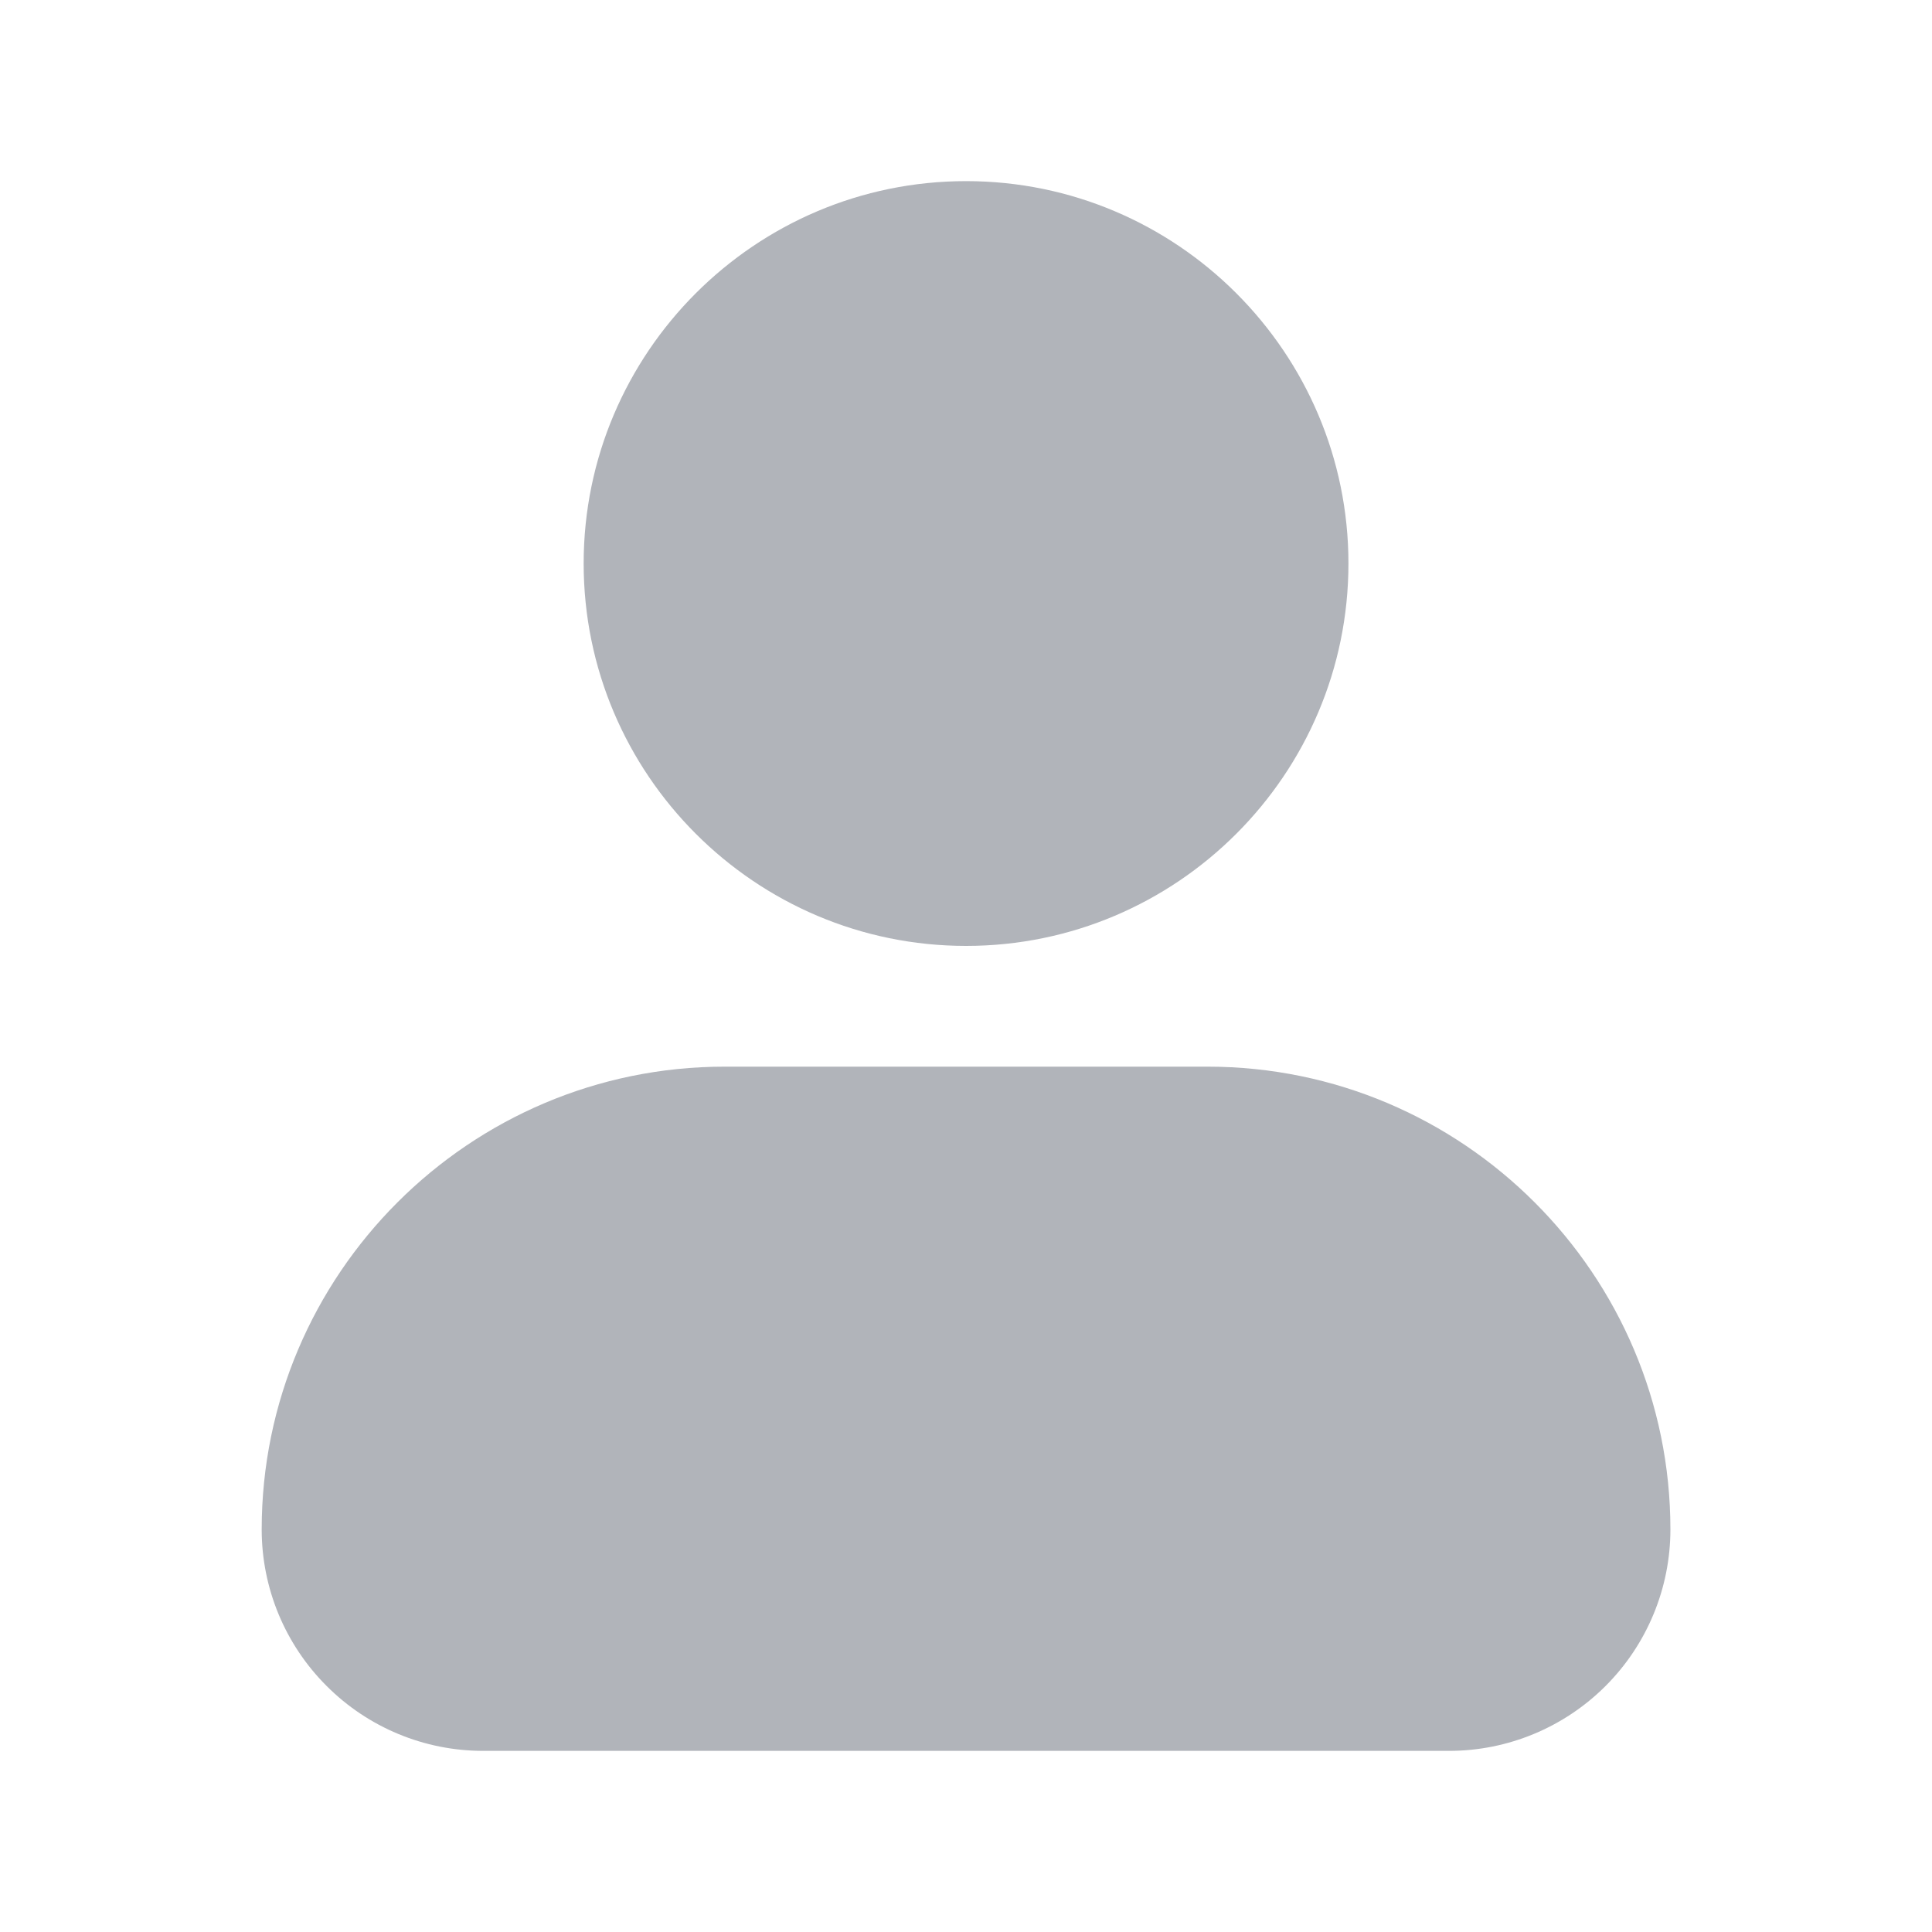 <svg width="20" height="20" viewBox="0 0 20 20" fill="none" xmlns="http://www.w3.org/2000/svg">
<g id="Frame">
<g id="Group">
<path id="Vector" d="M6.042 5.833C6.042 3.651 7.818 1.875 10.001 1.875C12.183 1.875 13.959 3.651 13.959 5.833C13.959 8.016 12.183 9.792 10.001 9.792C7.818 9.792 6.042 8.016 6.042 5.833ZM12.501 11.042H7.501C4.859 11.042 2.709 13.192 2.709 15.833C2.709 16.441 2.951 17.024 3.381 17.453C3.81 17.883 4.393 18.125 5.001 18.125H15.001C15.608 18.125 16.191 17.883 16.621 17.453C17.05 17.024 17.292 16.441 17.292 15.833C17.292 13.192 15.142 11.042 12.501 11.042Z" fill="#B1B4BA"/>
</g>
</g>
</svg>

